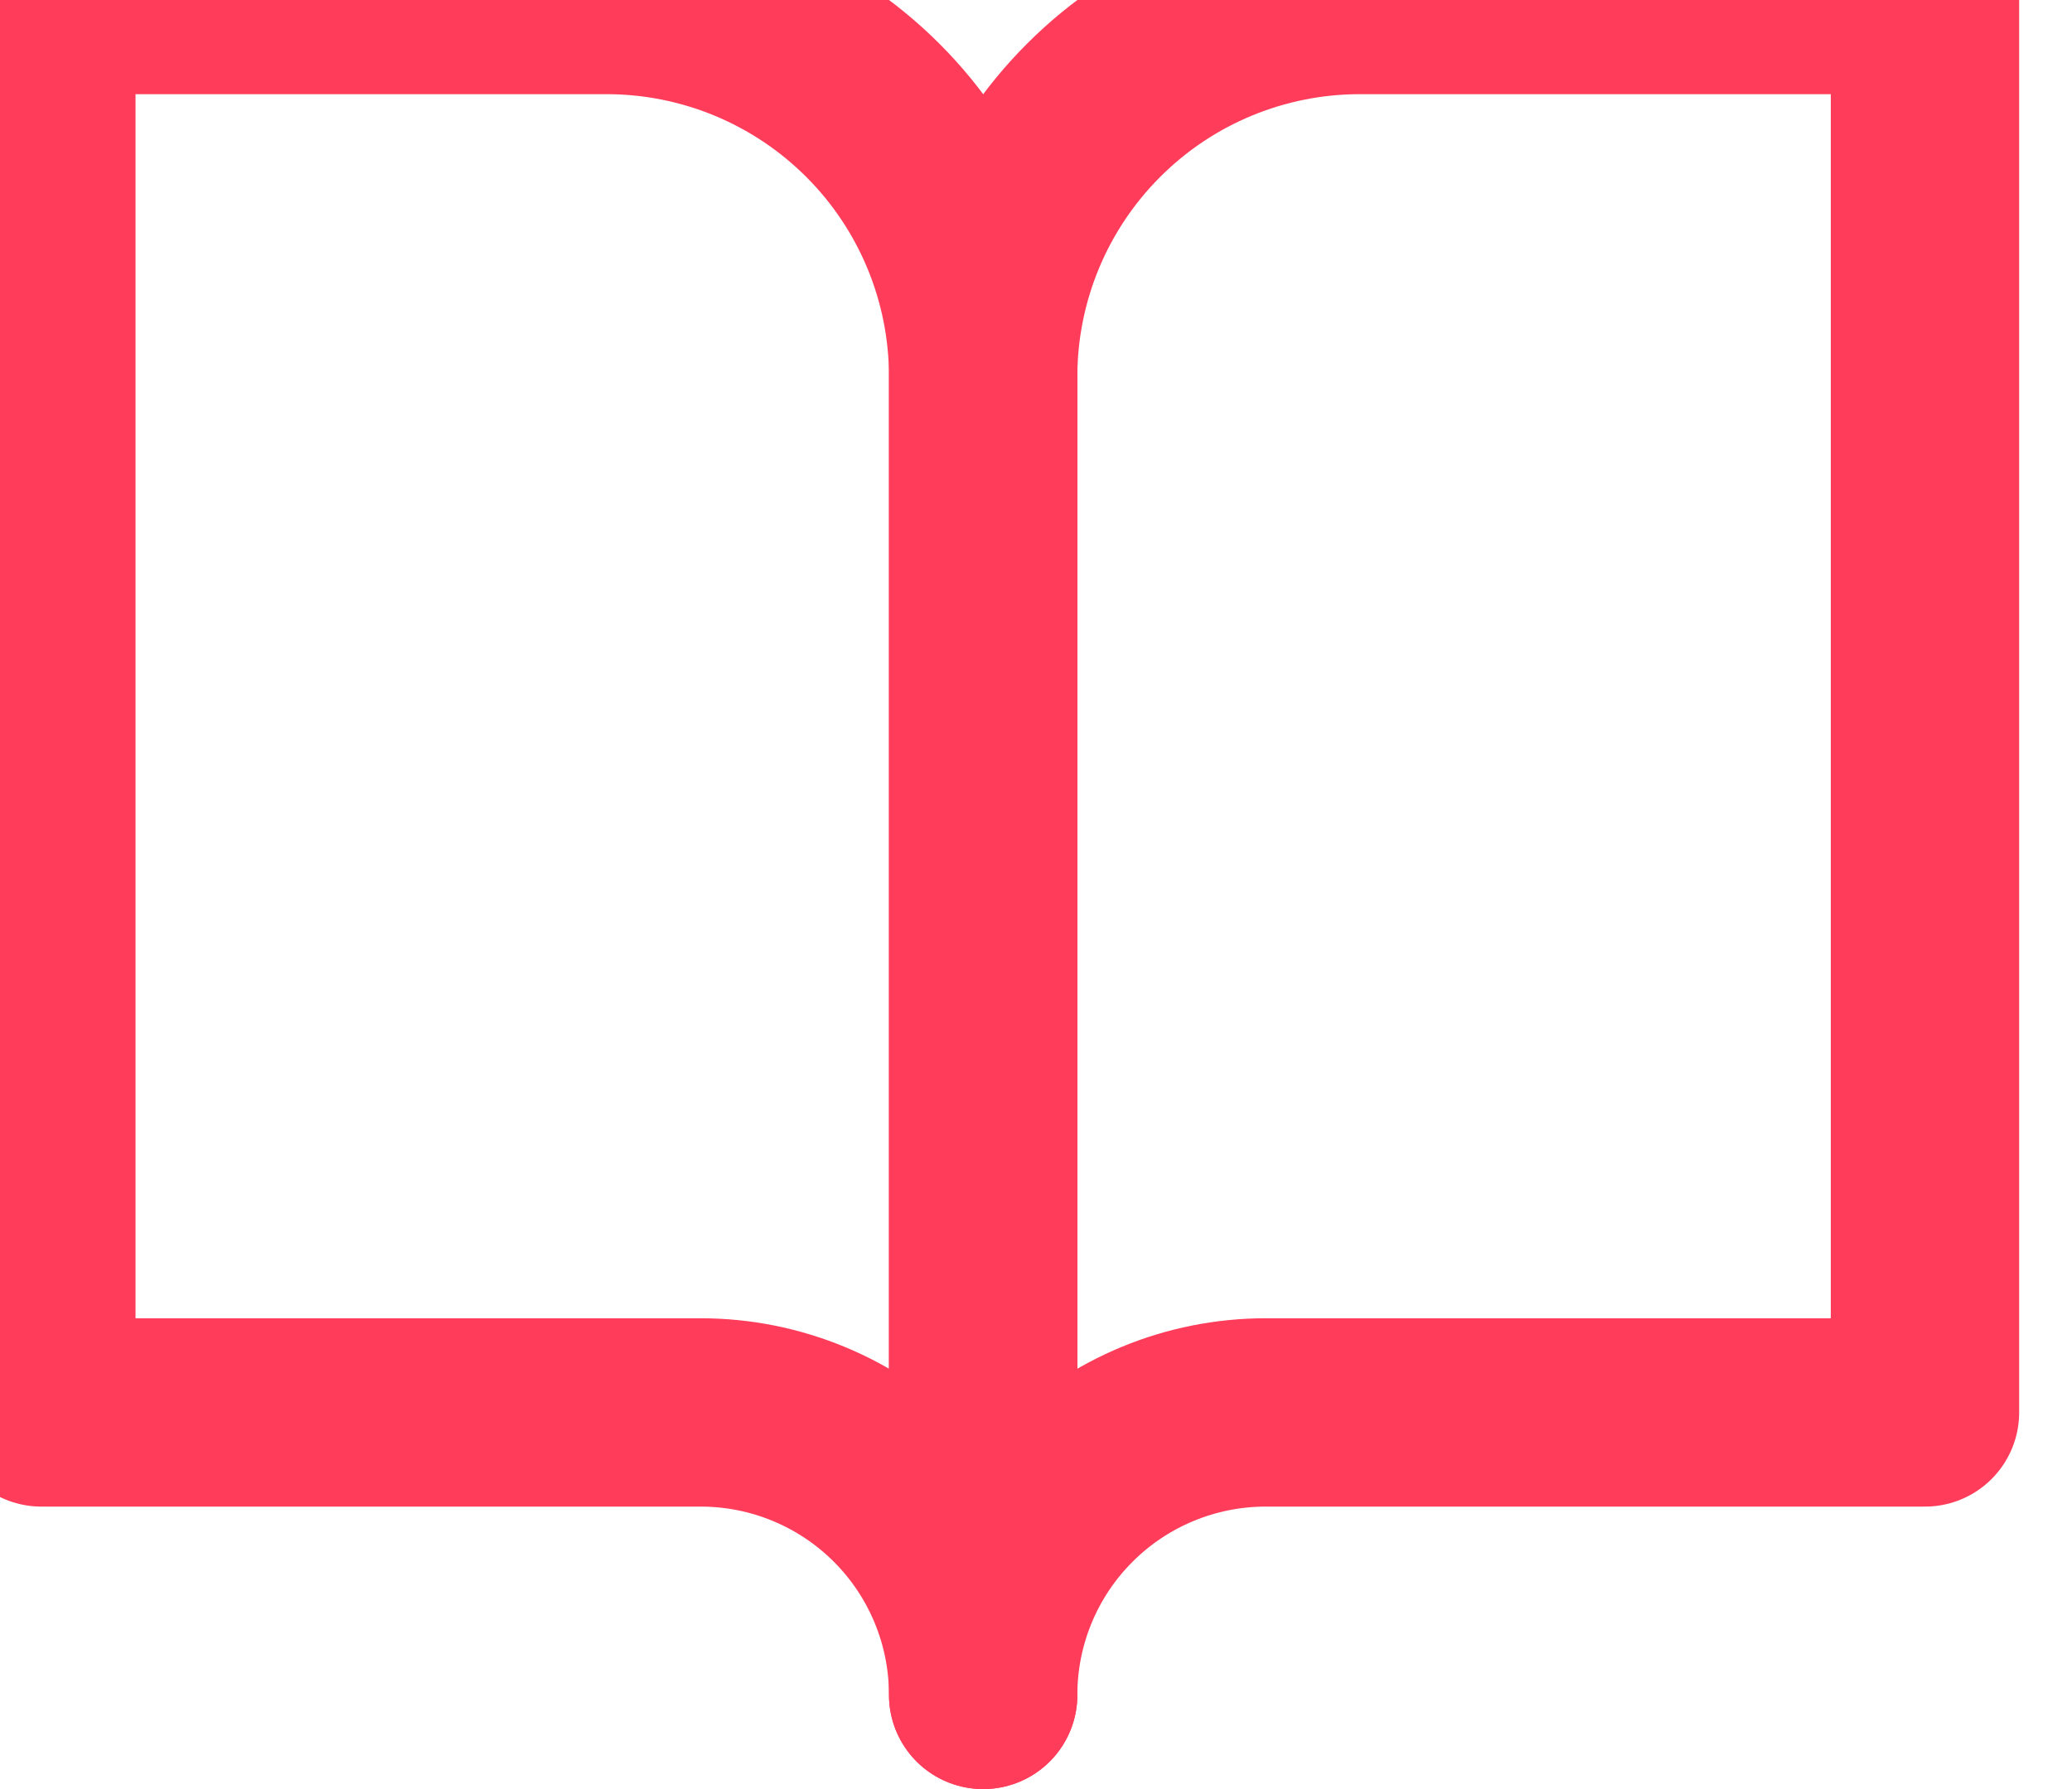 <svg width="22" height="19" viewBox="0 0 22 19" fill="none" xmlns="http://www.w3.org/2000/svg">
<path d="M0.439 0H6.439C7.5 0 8.517 0.421 9.268 1.172C10.018 1.922 10.439 2.939 10.439 4V18C10.439 17.204 10.123 16.441 9.561 15.879C8.998 15.316 8.235 15 7.439 15H0.439V0Z" stroke="#FF3C5A" stroke-width="2" stroke-linecap="round" stroke-linejoin="round"/>
<path d="M20.439 0H14.439C13.378 0 12.361 0.421 11.611 1.172C10.861 1.922 10.439 2.939 10.439 4V18C10.439 17.204 10.755 16.441 11.318 15.879C11.88 15.316 12.644 15 13.439 15H20.439V0Z" stroke="#FF3C5A" stroke-width="2" stroke-linecap="round" stroke-linejoin="round"/>
</svg>